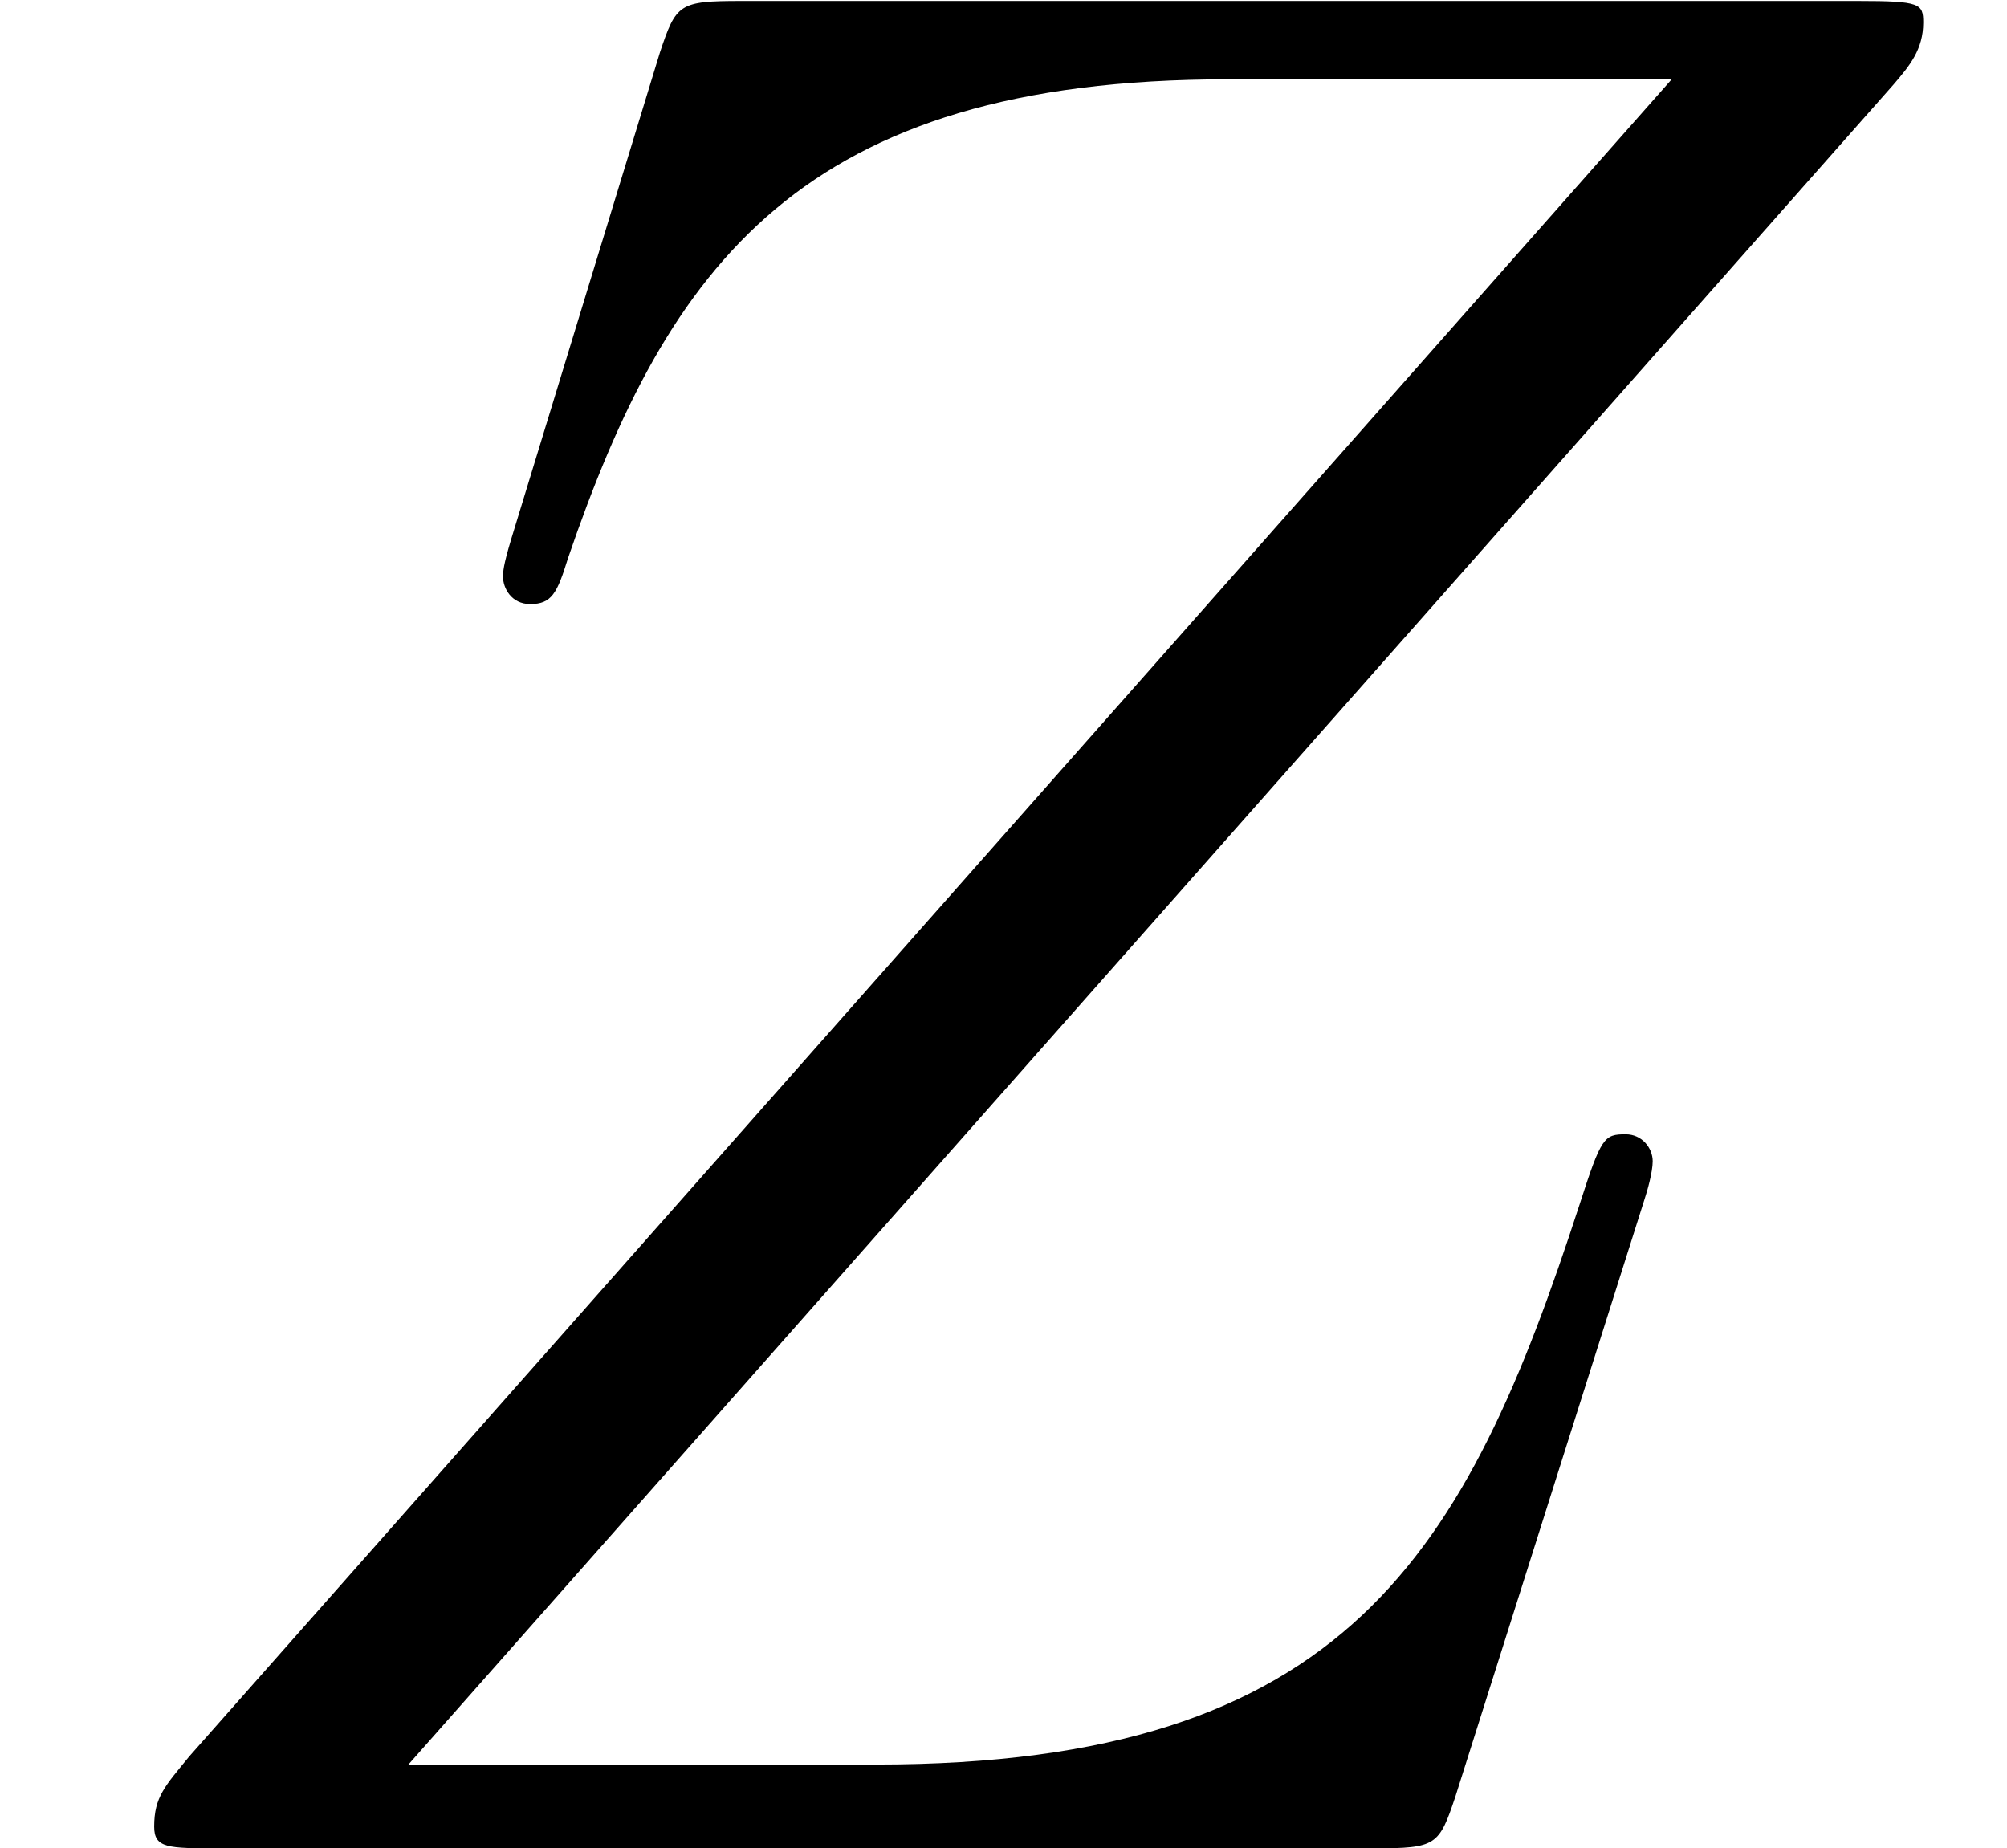<?xml version='1.0' encoding='UTF-8'?>
<!-- This file was generated by dvisvgm 2.1.3 -->
<svg height='9.531pt' version='1.1' viewBox='56.413 56.222 10.349 9.531' width='10.349pt' xmlns='http://www.w3.org/2000/svg' xmlns:xlink='http://www.w3.org/1999/xlink'>
<defs>
<path d='M9.763 -9.094C9.847 -9.192 9.917 -9.275 9.917 -9.415C9.917 -9.512 9.903 -9.526 9.582 -9.526H3.822C3.501 -9.526 3.487 -9.512 3.403 -9.261L2.636 -6.751C2.594 -6.611 2.594 -6.583 2.594 -6.555C2.594 -6.5 2.636 -6.416 2.734 -6.416C2.845 -6.416 2.873 -6.472 2.929 -6.653C3.445 -8.159 4.129 -9.122 6.332 -9.122H8.62L0.976 -0.474C0.851 -0.321 0.795 -0.265 0.795 -0.112C0.795 0 0.865 0 1.13 0H7.085C7.406 0 7.42 -0.014 7.504 -0.265L8.48 -3.347C8.494 -3.389 8.522 -3.487 8.522 -3.543C8.522 -3.612 8.466 -3.682 8.383 -3.682C8.271 -3.682 8.257 -3.668 8.145 -3.32C7.56 -1.52 6.946 -0.432 4.519 -0.432H2.106L9.763 -9.094Z' id='g0-90'/>
</defs>
<g id='page1'>
<use x='56.413' xlink:href='#g0-90' y='65.753'/>
</g>
</svg>
